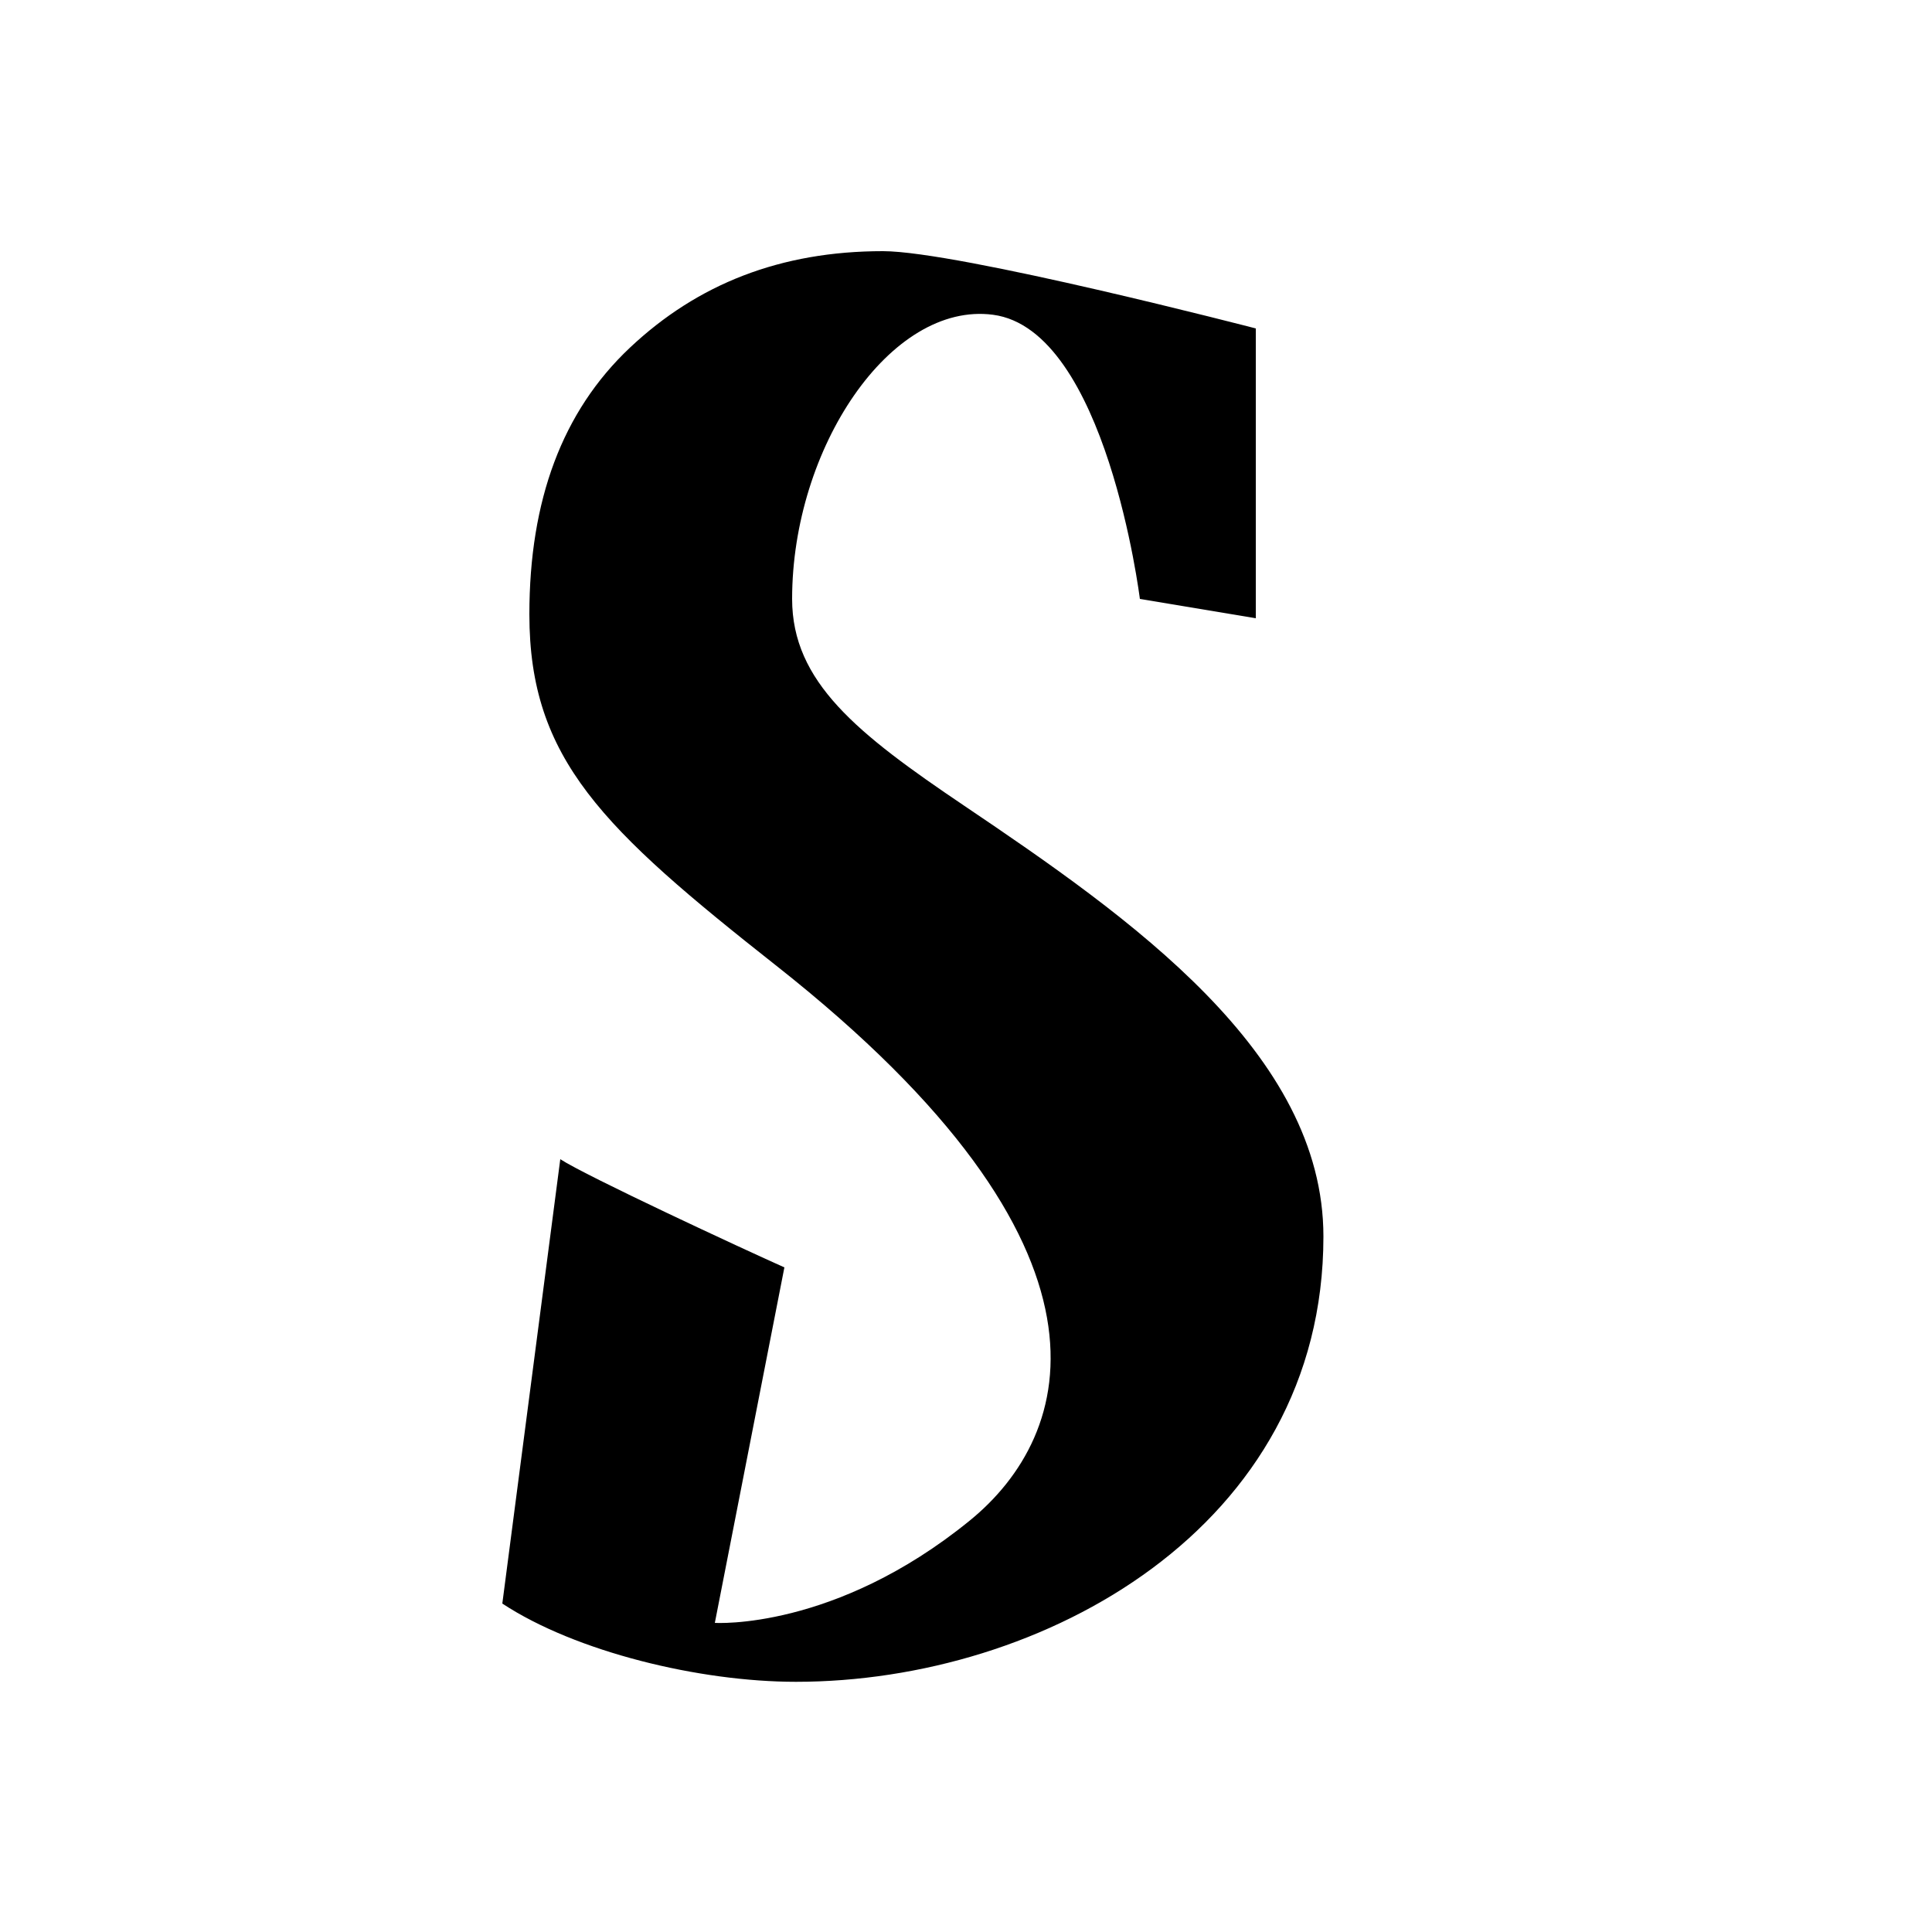 <svg xmlns="http://www.w3.org/2000/svg" width="1000" height="1000" viewBox="0 0 1000 1000"><path d="M685,640c0,150.76-145.36,230.5-273,230.5-50,0-114-15.5-152-40.5l30-230c13.49,8.78,94.42,46.39,116,56L370,840s62,4,132-53c54-44,85.75-140.46-100-287-90-71-128-107-128-182,0-59,17-105,52-138s78-50,131-50c39,0,193,40,193,40V320l-60-10s-17.31-139.33-76-147.08c-53-7-104,69-104,147.08,0,43,33.68,69.69,89,107,86,58,186,128,186,223Z"/></svg>
